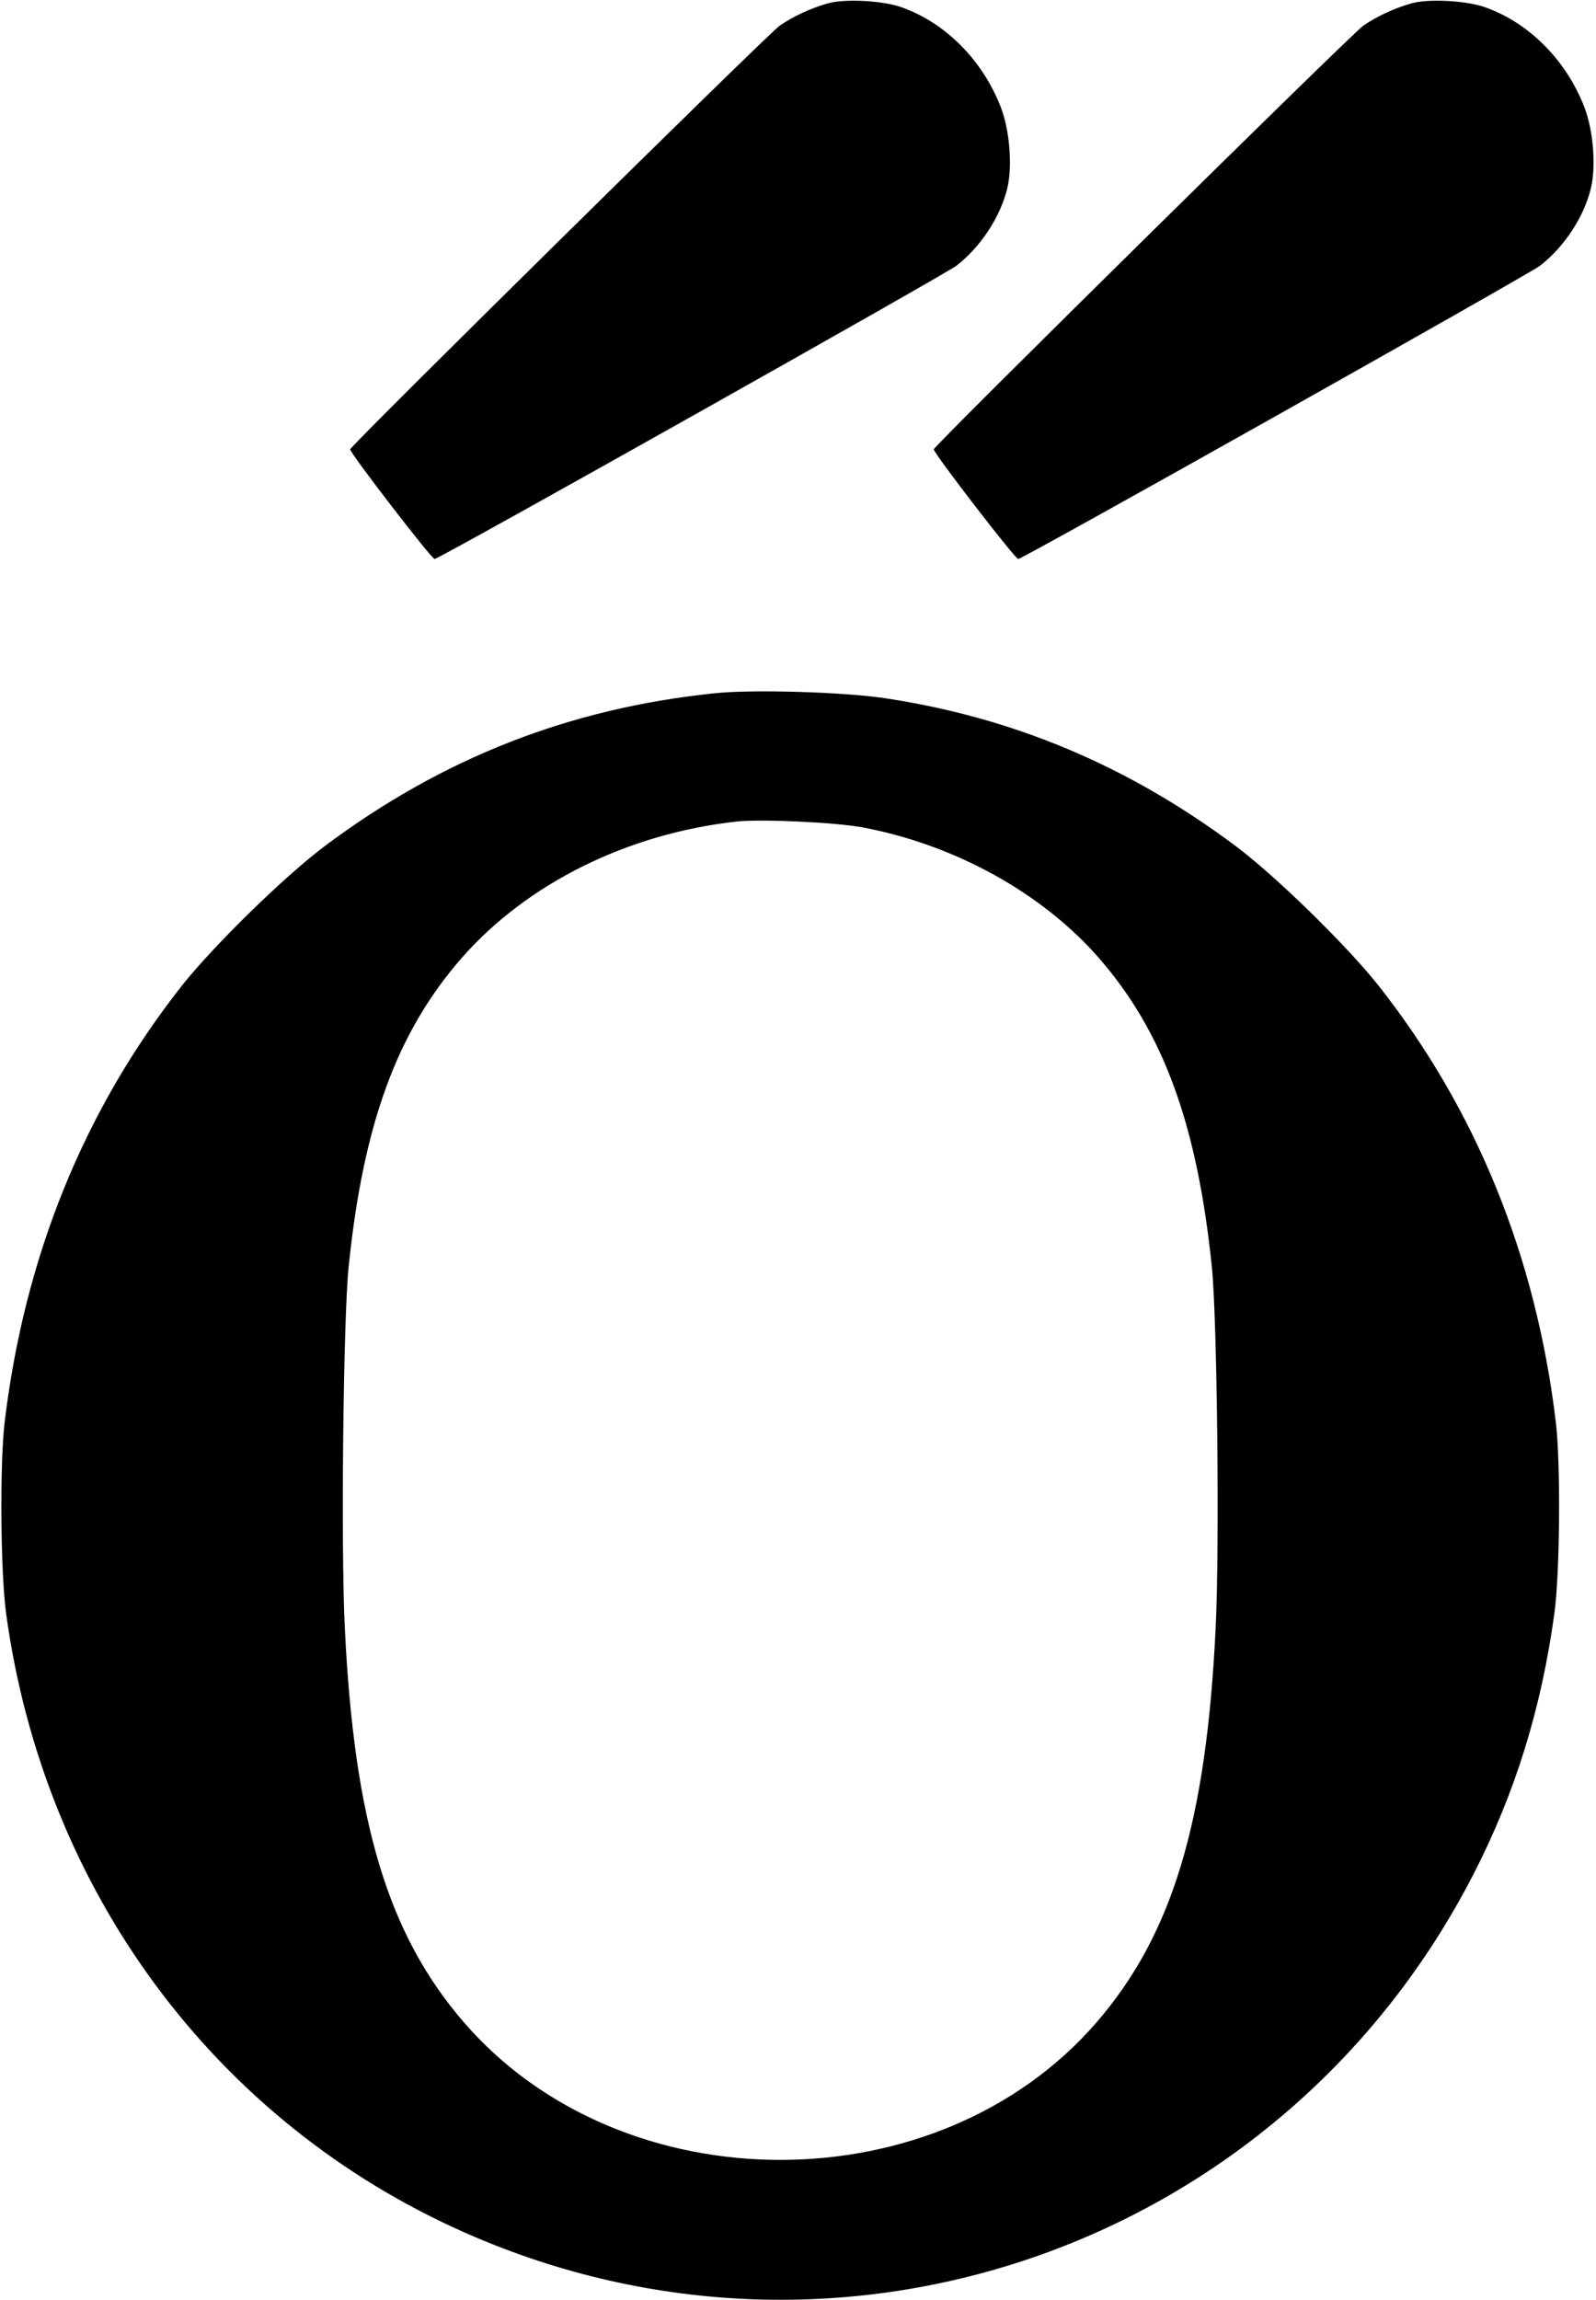 <?xml version="1.0" standalone="no"?>
<!DOCTYPE svg PUBLIC "-//W3C//DTD SVG 20010904//EN"
 "http://www.w3.org/TR/2001/REC-SVG-20010904/DTD/svg10.dtd">
<svg version="1.0" xmlns="http://www.w3.org/2000/svg"
 width="629pt" height="906pt" viewBox="0 0 629 906"
 preserveAspectRatio="xMidYMid meet">
<g transform="translate(0,906) scale(0.1,-0.1)"
fill="#000000" stroke="none">
<path d="M3260 9046 c-66 -19 -133 -50 -187 -87 -45 -31 -1693 -1656 -1693
-1669 0 -16 323 -435 333 -432 34 9 2010 1120 2056 1155 96 74 174 193 201
306 21 88 9 231 -27 322 -72 183 -217 329 -389 390 -73 27 -228 35 -294 15z"/>
<path d="M5560 9046 c-66 -19 -133 -50 -187 -87 -45 -31 -1693 -1656 -1693
-1669 0 -16 323 -435 333 -432 34 9 2010 1120 2056 1155 96 74 174 193 201
306 21 88 9 231 -27 322 -72 183 -217 329 -389 390 -73 27 -228 35 -294 15z"/>
<path d="M2816 6329 c-572 -59 -1072 -255 -1535 -601 -160 -120 -435 -389
-562 -548 -387 -490 -623 -1070 -701 -1725 -19 -165 -16 -588 6 -750 149
-1094 825 -2006 1811 -2441 1492 -658 3222 -44 3971 1411 165 320 269 656 320
1030 22 162 25 585 6 750 -78 655 -314 1235 -701 1725 -127 159 -402 428 -562
548 -422 315 -875 506 -1384 582 -161 24 -522 35 -669 19z m582 -528 c364 -68
709 -258 934 -516 253 -291 386 -654 444 -1215 21 -207 31 -1106 15 -1423 -37
-767 -171 -1208 -469 -1553 -625 -723 -1869 -723 -2494 0 -298 345 -432 786
-469 1553 -16 317 -6 1216 15 1423 58 564 191 926 447 1218 258 293 654 489
1084 536 98 10 383 -3 493 -23z"/>
</g>
</svg>
